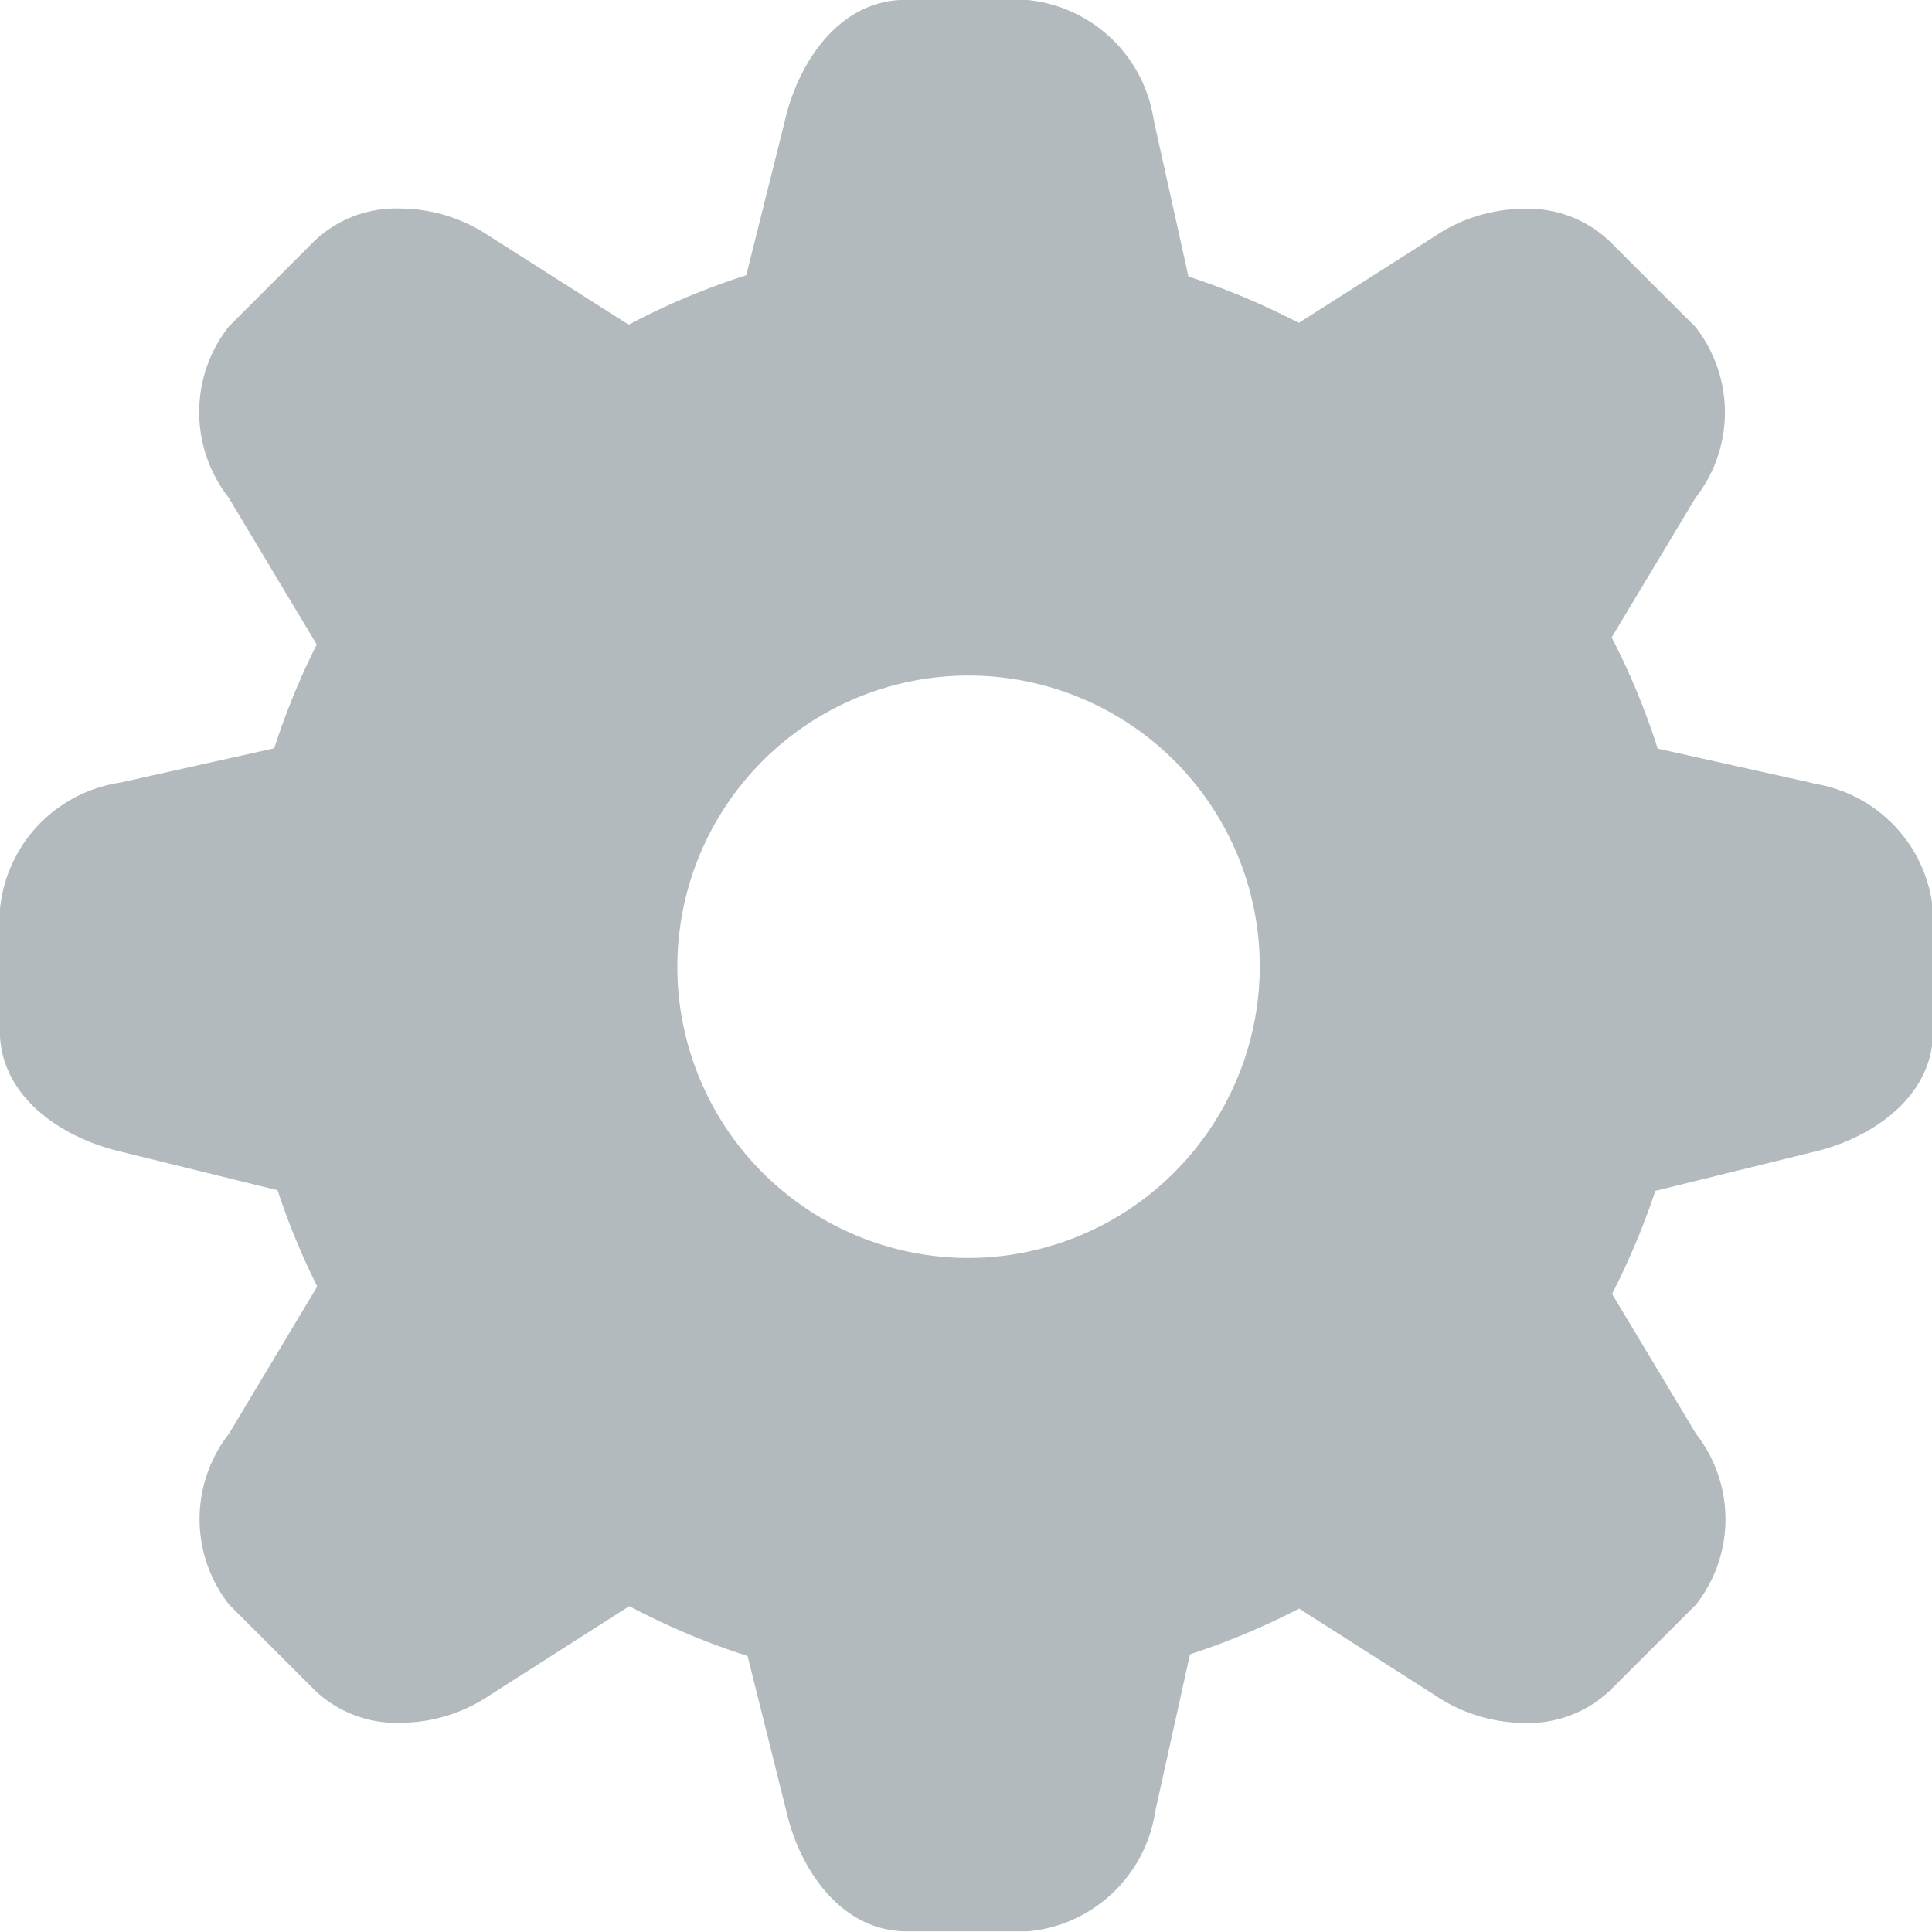 <svg xmlns="http://www.w3.org/2000/svg" width="15" height="14.999" viewBox="0 0 15 14.999">
  <defs>
    <style>
      .cls-1 {
        fill: #b2babe;
      }
    </style>
  </defs>
  <g id="组_573" data-name="组 573" transform="translate(-13.013 -13)">
    <g id="组_571" data-name="组 571" transform="translate(13.013 13)">
      <path id="路径_774" data-name="路径 774" class="cls-1" d="M27.083,19.079l-1.2-.267a5.482,5.482,0,0,0-.357-.863l.651-1.084a1.077,1.077,0,0,0,0-1.326l-.664-.663a.915.915,0,0,0-.661-.255,1.251,1.251,0,0,0-.7.214l-1.055.672a5.647,5.647,0,0,0-.857-.36l-.27-1.218a1.1,1.1,0,0,0-.989-.93h-.937c-.518,0-.835.491-.937.938l-.3,1.2a5.588,5.588,0,0,0-.913.384l-1.082-.688a1.251,1.251,0,0,0-.7-.214.916.916,0,0,0-.661.255l-.663.663a1.076,1.076,0,0,0,0,1.326l.684,1.141a5.678,5.678,0,0,0-.33.806l-1.2.267a1.1,1.1,0,0,0-.93.989v.937c0,.518.491.835.938.938l1.218.3a5.554,5.554,0,0,0,.308.747l-.685,1.143a1.076,1.076,0,0,0,0,1.326l.663.663a.917.917,0,0,0,.661.256,1.249,1.249,0,0,0,.7-.214l1.084-.692a5.564,5.564,0,0,0,.918.387l.3,1.2c.1.447.42.938.938.938h.938a1.1,1.1,0,0,0,.989-.93l.27-1.221a5.586,5.586,0,0,0,.847-.355l1.057.674a1.251,1.251,0,0,0,.7.214.917.917,0,0,0,.661-.256l.664-.663a1.076,1.076,0,0,0,0-1.326l-.652-1.086a5.715,5.715,0,0,0,.336-.8l1.218-.3c.446-.1.938-.42.938-.937v-.937a1.1,1.1,0,0,0-.93-.989Zm-6.556,3.688a2.261,2.261,0,1,1,2.267-2.262,2.268,2.268,0,0,1-2.267,2.262Zm0,0" transform="translate(-13.013 -13)"/>
    </g>
  </g>
</svg>
